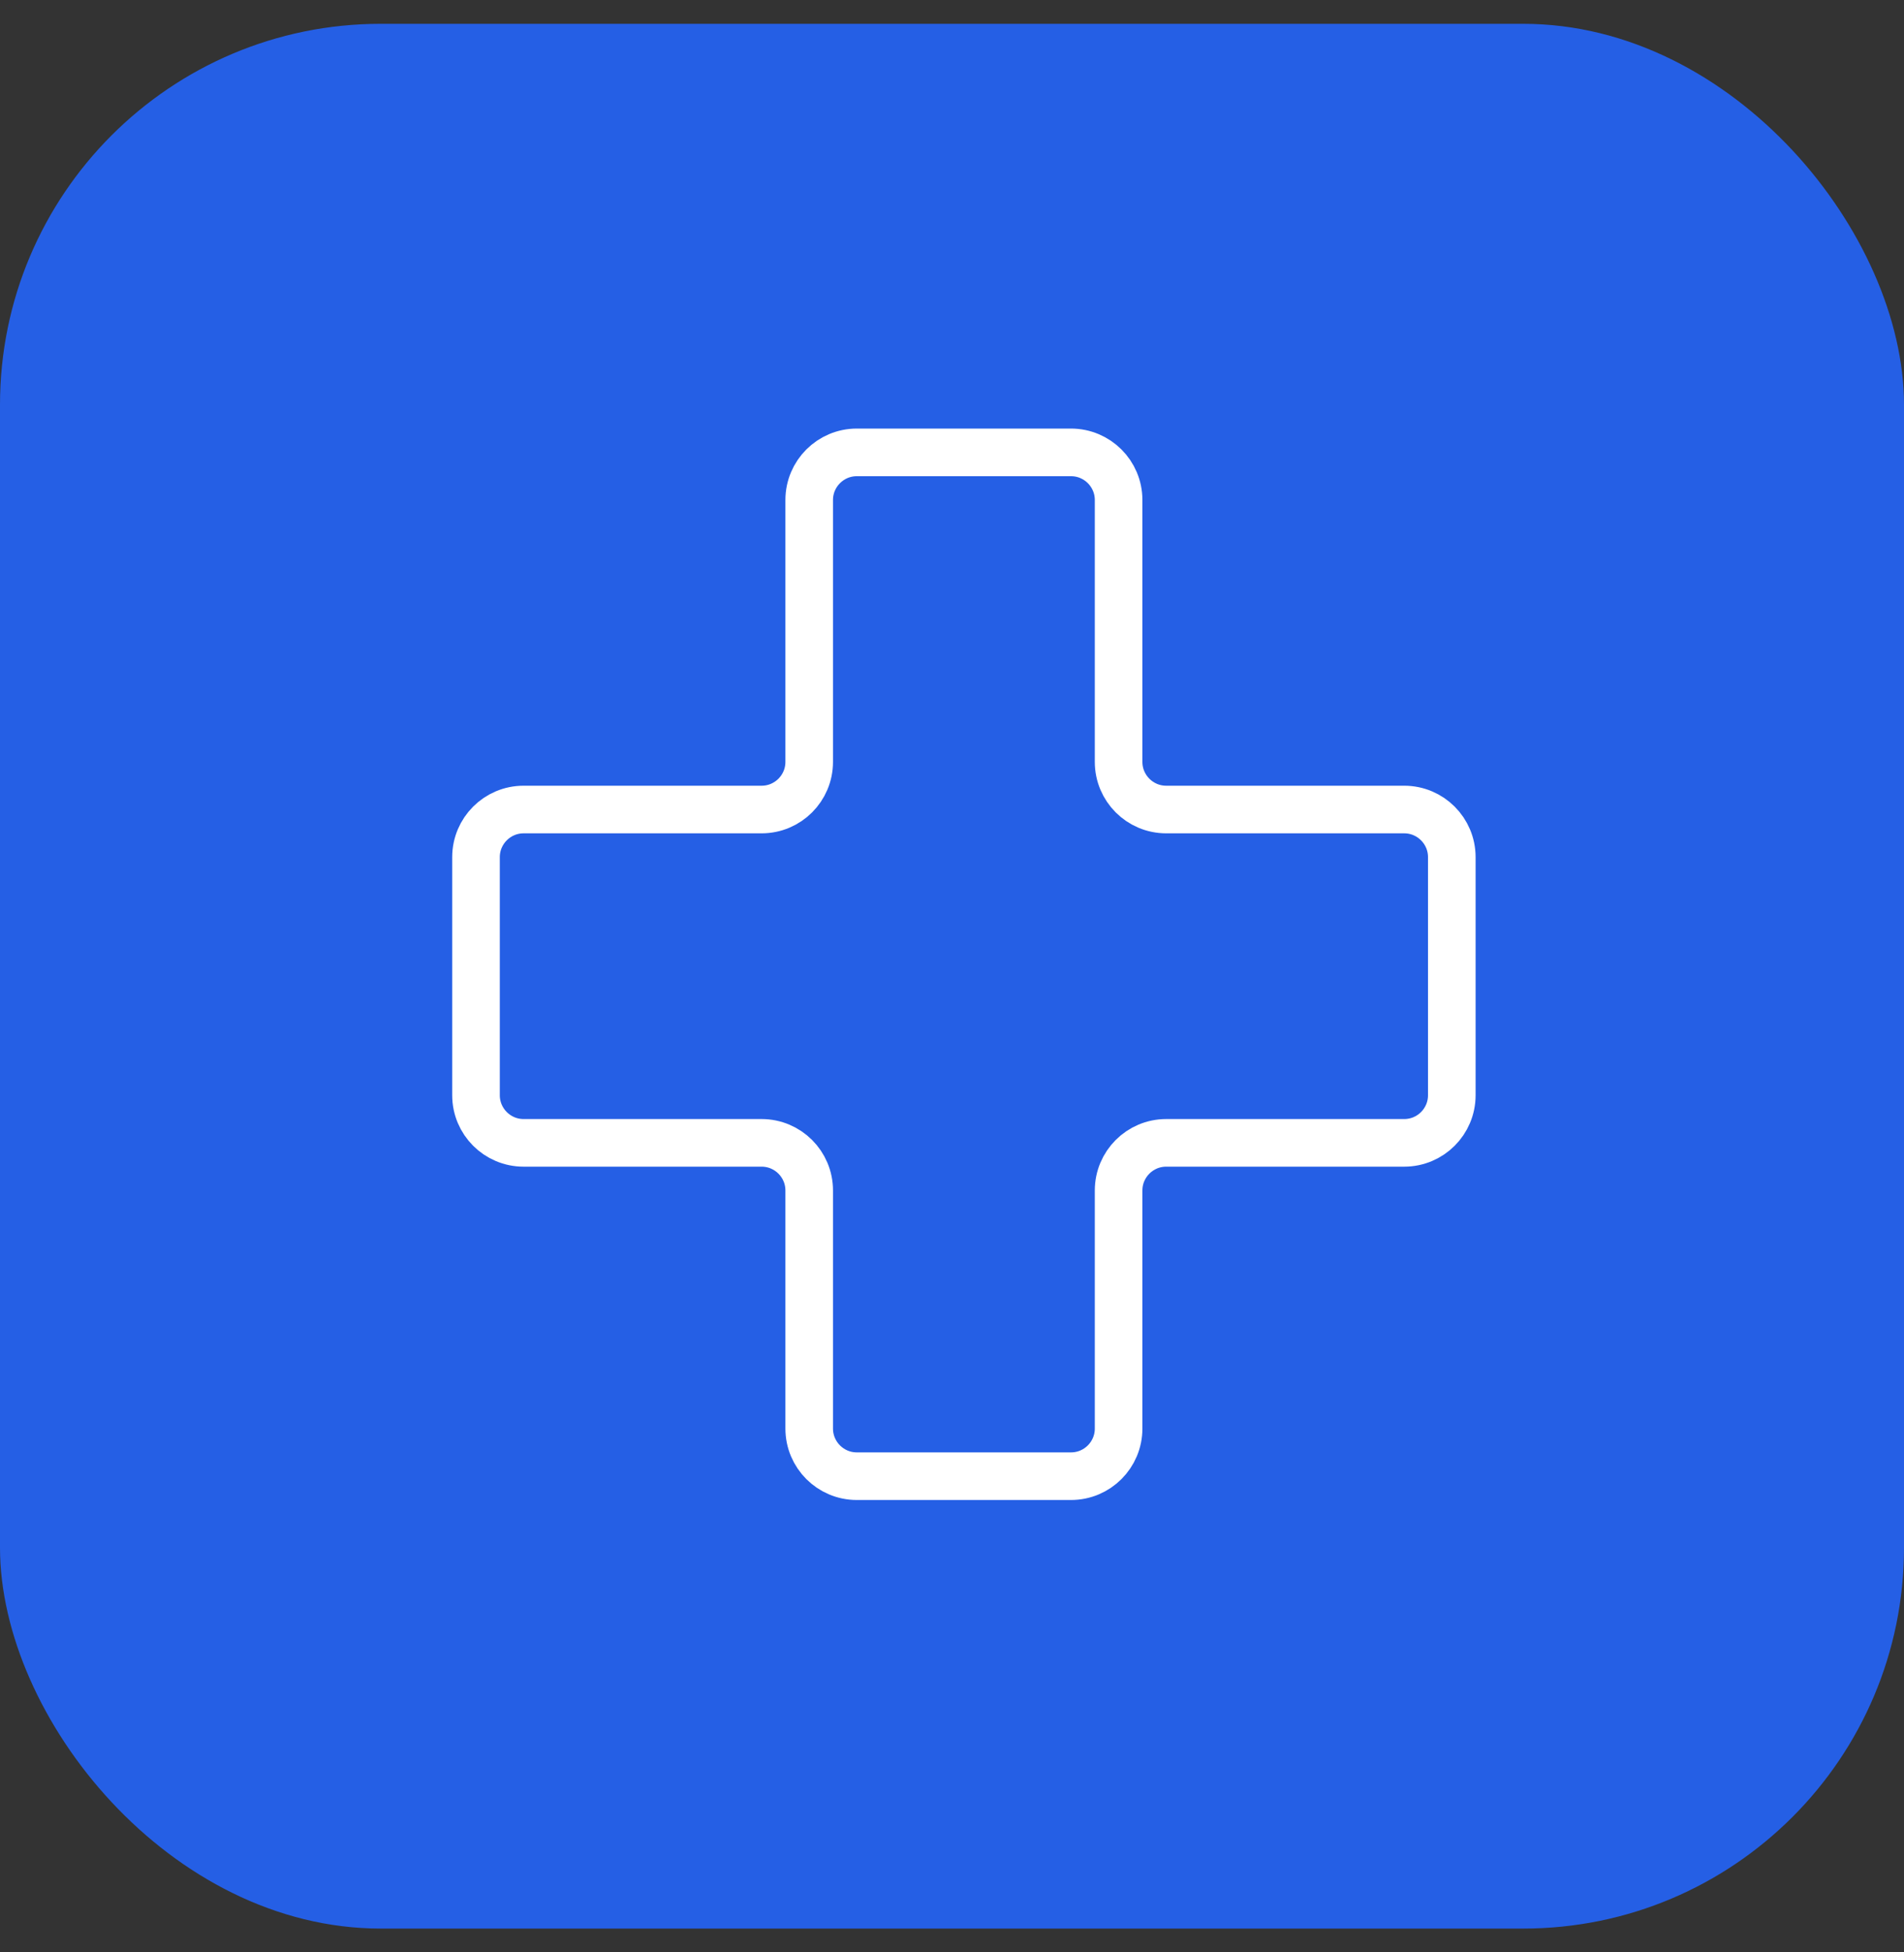 <svg width="40" height="41" viewBox="0 0 40 41" fill="none" xmlns="http://www.w3.org/2000/svg">
<rect x="0" y="0" width="40" height="41" fill="#333333" stroke="none"/>
<rect y="0.5" width="40" height="40" rx="8" fill="#255FE5"/>
<path d="M17 10.5V16C17 16.552 16.552 17 16 17H11C10.448 17 10 17.448 10 18V23C10 23.552 10.448 24 11 24H16C16.552 24 17 24.448 17 25V30C17 30.552 17.448 31 18 31H22.5C23.052 31 23.5 30.552 23.5 30V25C23.5 24.448 23.948 24 24.5 24H29.5C30.052 24 30.5 23.552 30.5 23V18C30.5 17.448 30.052 17 29.5 17H24.5C23.948 17 23.5 16.552 23.5 16V10.5C23.5 9.948 23.052 9.5 22.5 9.5H18C17.448 9.5 17 9.948 17 10.5Z" stroke="white"/>
</svg>
